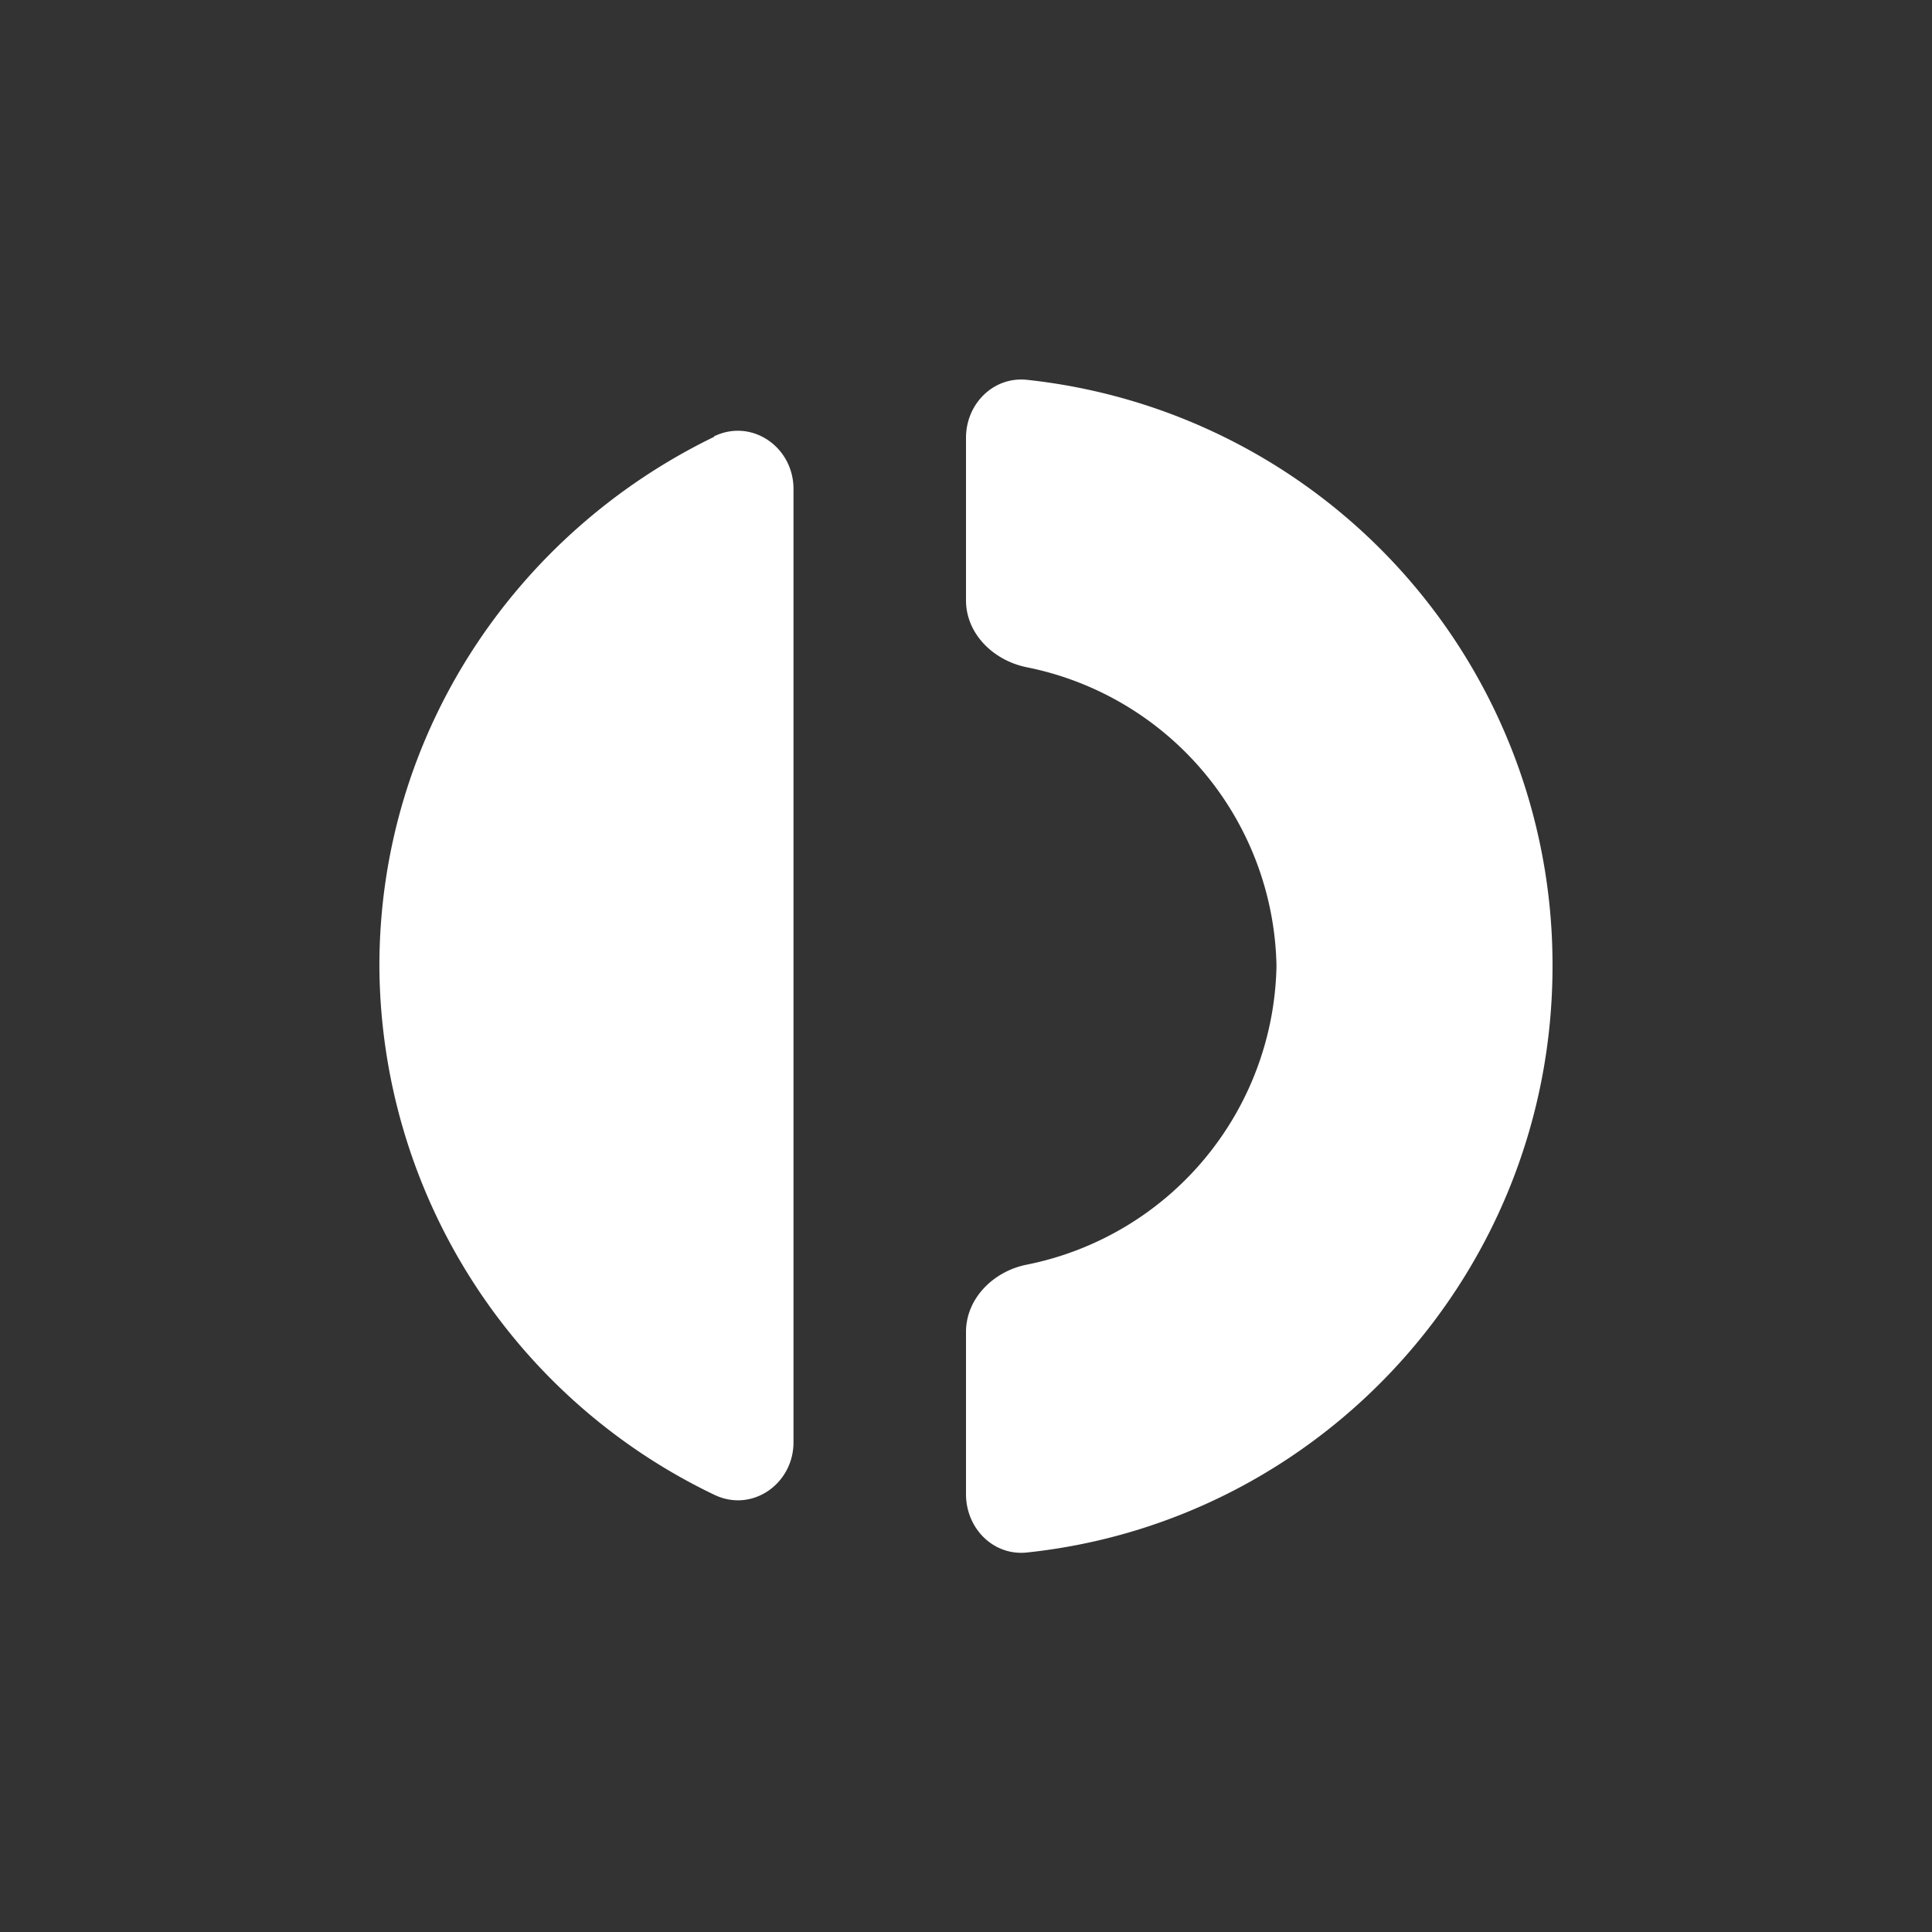 <svg xmlns="http://www.w3.org/2000/svg" width="24" height="24" fill="none" viewBox="0 0 24 24"><rect x="0" y="0" width="24" height="24" fill="#333333" stroke="none"/><path fill="#fff" d="M12.754 19.286c-.415.042-.754-.3-.754-.725v-2.014c0-.42.343-.754.75-.836A3.86 3.86 0 0 0 15.857 12a3.86 3.86 0 0 0-3.107-3.712c-.411-.085-.75-.415-.75-.831V5.438c0-.42.339-.762.754-.72A7.307 7.307 0 0 1 19.286 12c0 3.789-2.863 6.9-6.532 7.286M8.871 5.42c.472-.227.986.137.986.652v11.846c0 .514-.514.878-.985.65A7.32 7.32 0 0 1 4.713 12c0-2.883 1.693-5.378 4.157-6.573z"/></svg>